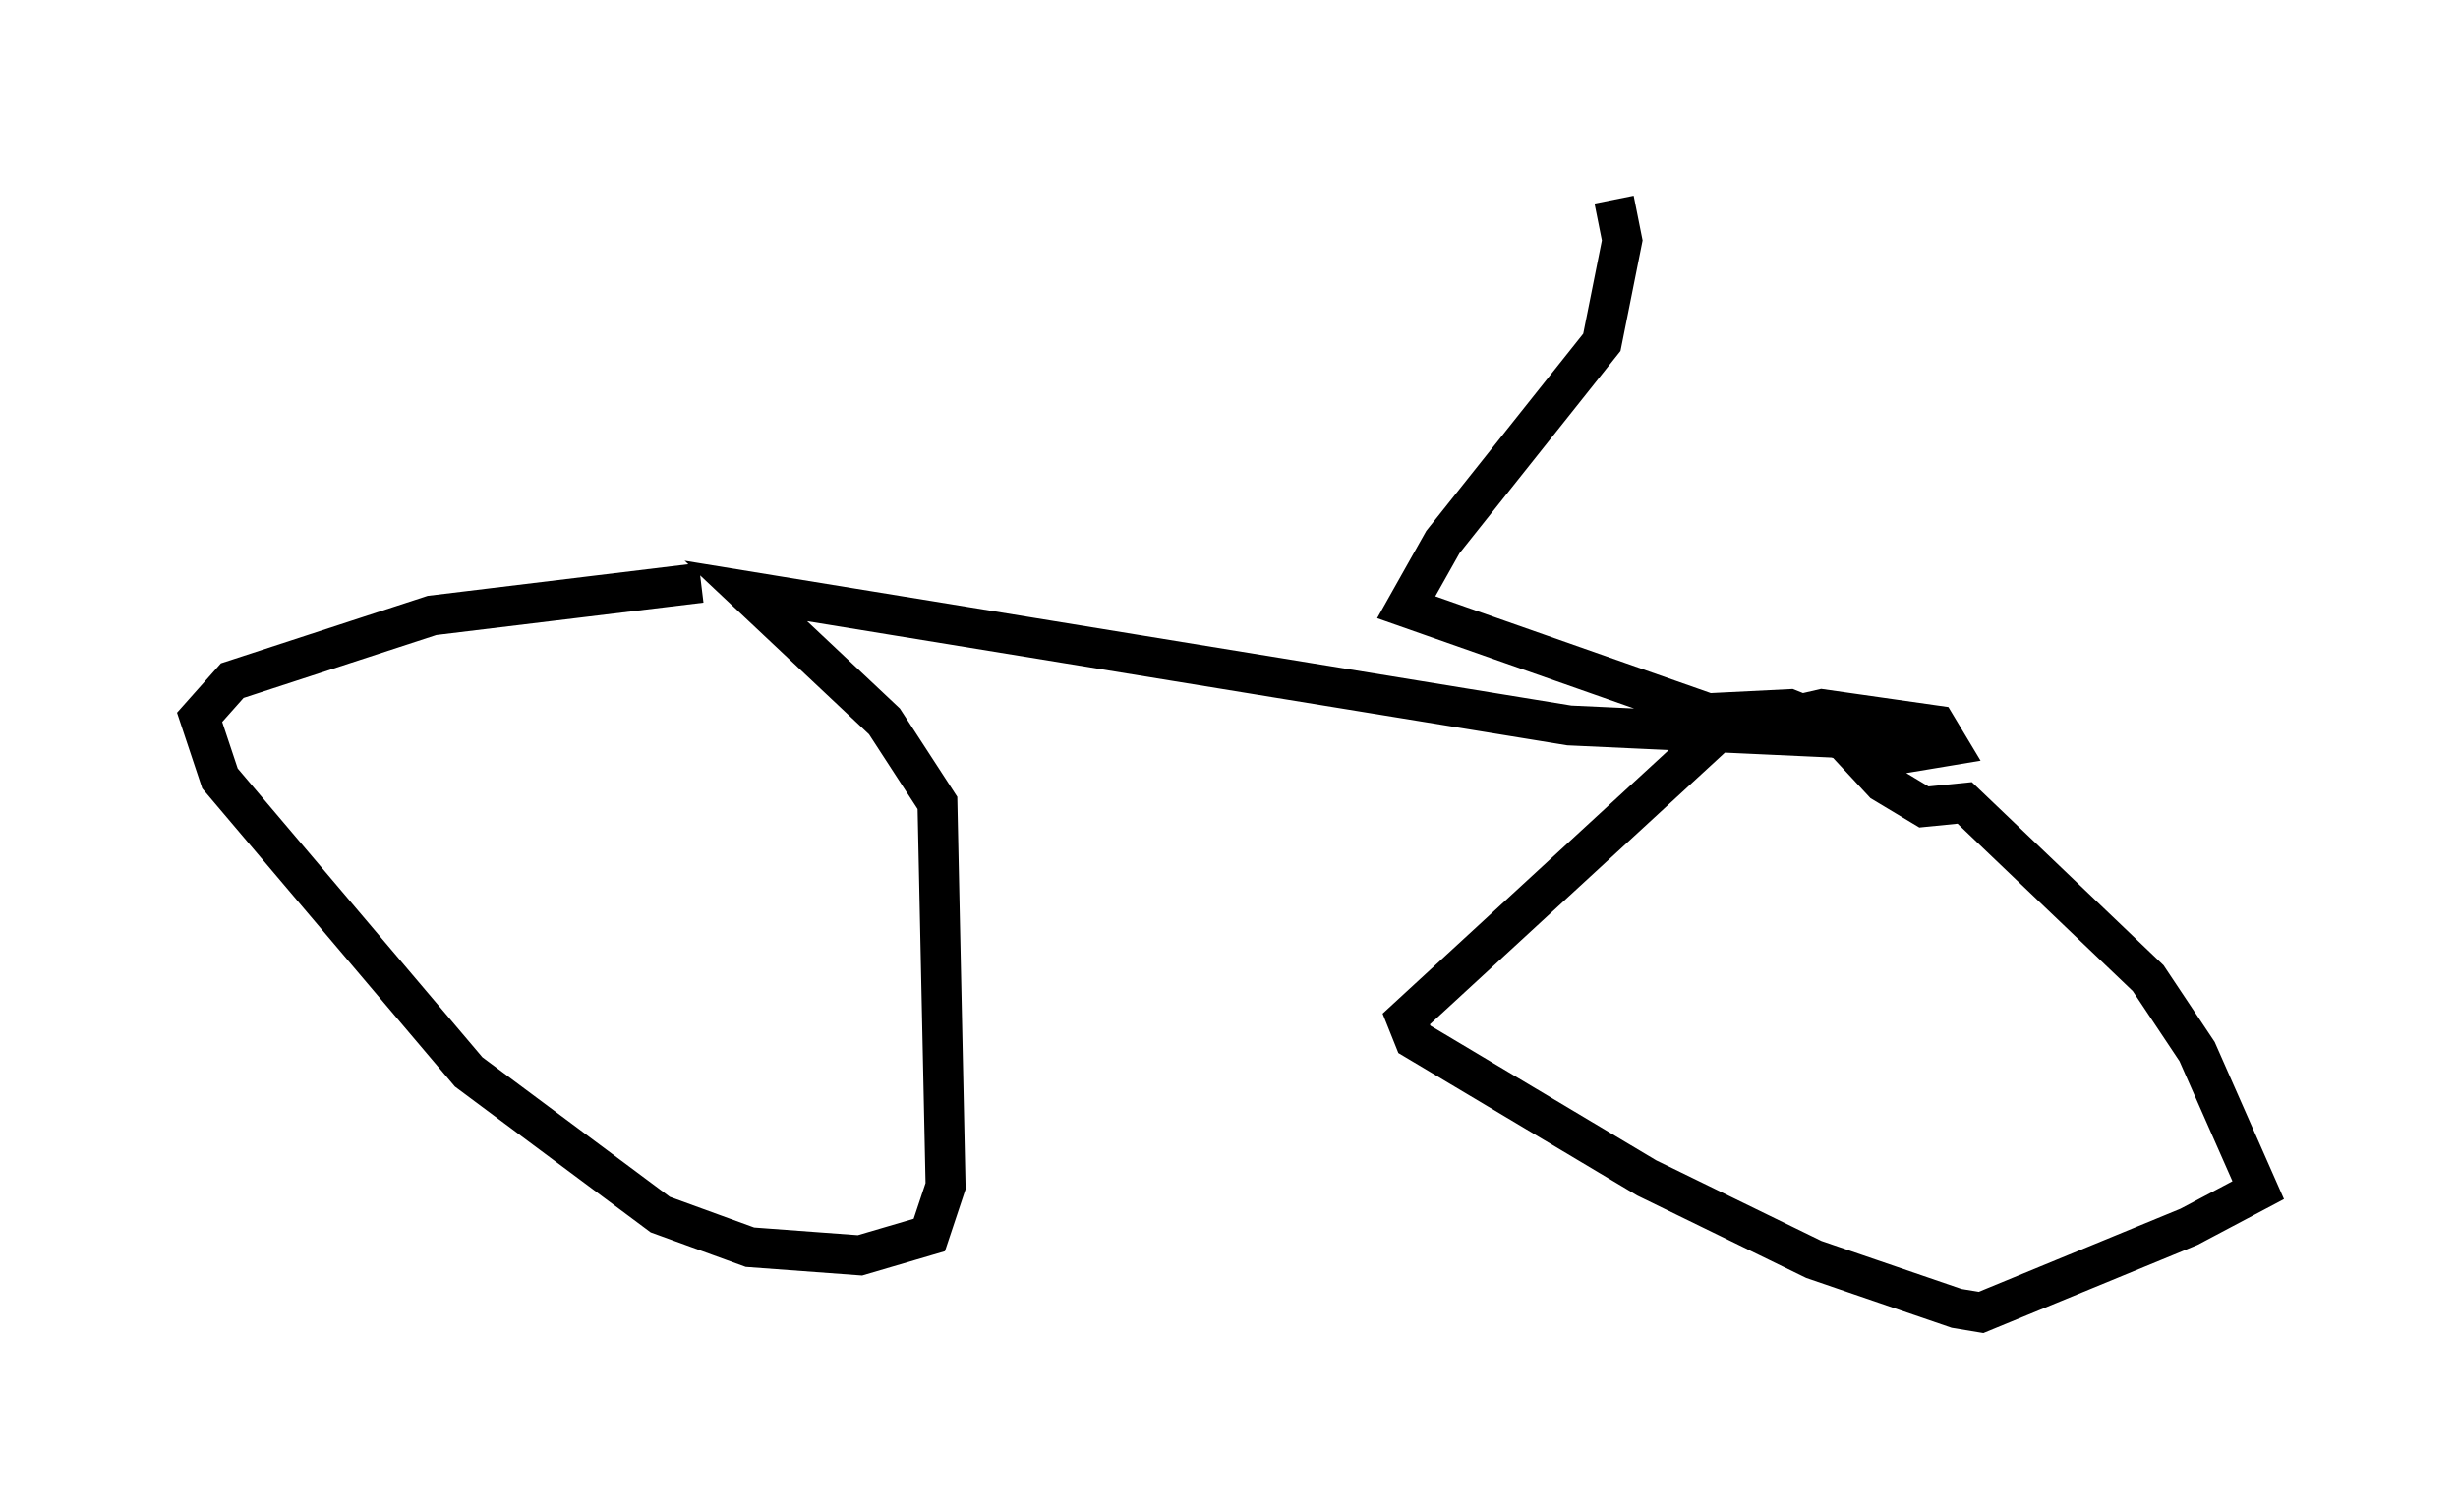 <?xml version="1.0" encoding="utf-8" ?>
<svg baseProfile="full" height="37.869" version="1.1" width="61.553" xmlns="http://www.w3.org/2000/svg" xmlns:ev="http://www.w3.org/2001/xml-events" xmlns:xlink="http://www.w3.org/1999/xlink"><defs /><rect fill="white" height="37.869" width="61.553" x="0" y="0" /><path d="M20.721, 14.8 m-3.165, -0.204 l-6.738, 0.817 -5.002, 1.633 l-0.817, 0.919 0.51, 1.531 l6.227, 7.35 4.798, 3.573 l2.246, 0.817 2.756, 0.204 l1.735, -0.51 0.408, -1.225 l-0.204, -9.596 -1.327, -2.042 l-3.471, -3.267 20.621, 3.369 l6.635, 0.306 1.633, 0.408 l1.225, -0.204 -0.306, -0.51 l-2.858, -0.408 -2.654, 0.613 l-7.758, 7.146 0.204, 0.51 l5.819, 3.471 4.185, 2.042 l3.573, 1.225 0.613, 0.102 l5.206, -2.144 1.735, -0.919 l-1.531, -3.471 -1.225, -1.838 l-4.594, -4.39 -1.021, 0.102 l-1.021, -0.613 -1.327, -1.429 l-1.021, -0.408 -2.042, 0.102 l-7.554, -2.654 0.919, -1.633 l3.981, -5.002 0.51, -2.552 l-0.204, -1.021 m0.715, 1.021 l0.0, 0.0 " fill="none" stroke="black" stroke-width="1" /></svg>